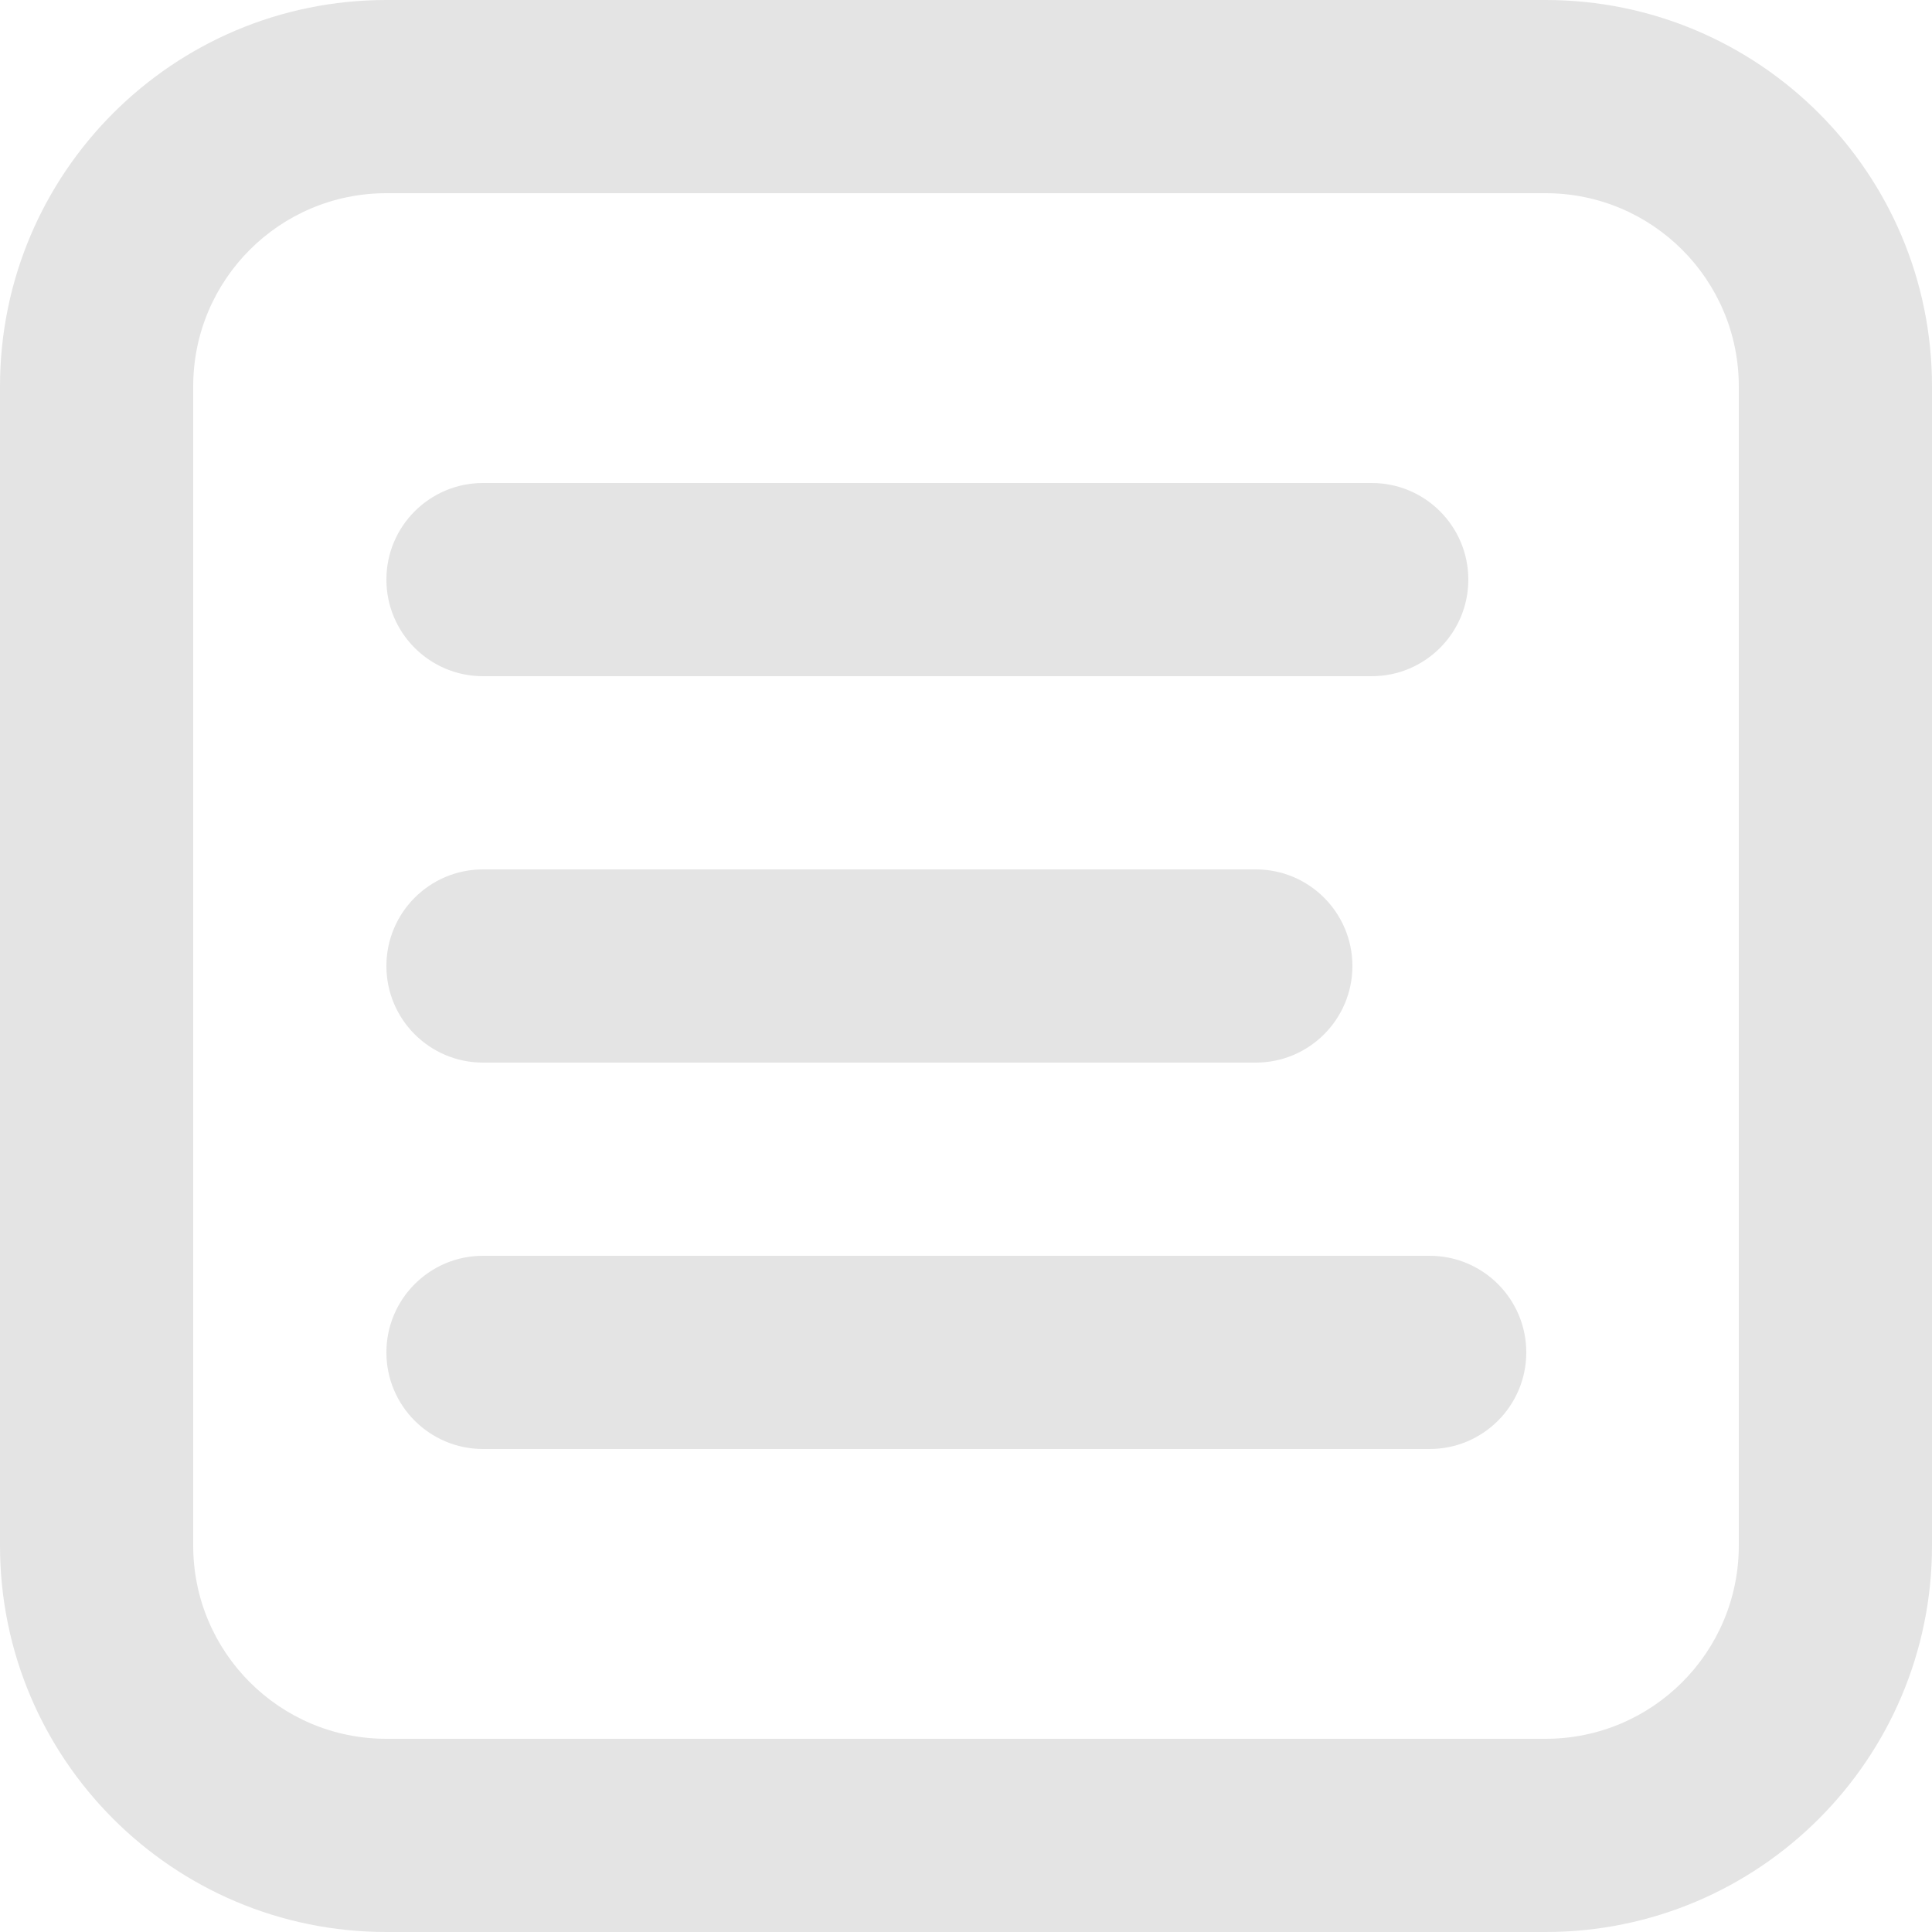 <svg height='300px' width='300px' fill="#e4e4e4" xmlns="http://www.w3.org/2000/svg" viewBox="0 0 100 100" version="1.1">
	<style>@media (prefers-color-scheme: light) { path { fill: #2c2c2c } }</style>

	<title>note</title>
	<path d="M80,0 C91.046,0 100,8.954 100,20 L100,20 L100,80 C100,91.046 91.046,100 80,100 L80,100 L20,100 C8.954,100 0,91.046 0,80 L0,80 L0,20 C0,8.954 8.954,0 20,0 L20,0 Z M80,10 L20,10 C14.477,10 10,14.477 10,20 L10,20 L10,80 C10,85.523 14.477,90 20,90 L20,90 L80,90 C85.523,90 90,85.523 90,80 L90,80 L90,20 C90,14.477 85.523,10 80,10 L80,10 Z M74,65 C76.761,65 79,67.239 79,70 C79,72.761 76.761,75 74,75 L25,75 C22.239,75 20,72.761 20,70 C20,67.239 22.239,65 25,65 L74,65 Z M65,45 C67.761,45 70,47.239 70,50 C70,52.761 67.761,55 65,55 L25,55 C22.239,55 20,52.761 20,50 C20,47.239 22.239,45 25,45 L65,45 Z M71,25 C73.761,25 76,27.239 76,30 C76,32.761 73.761,35 71,35 L25,35 C22.239,35 20,32.761 20,30 C20,27.239 22.239,25 25,25 L71,25 Z"></path>
</svg>